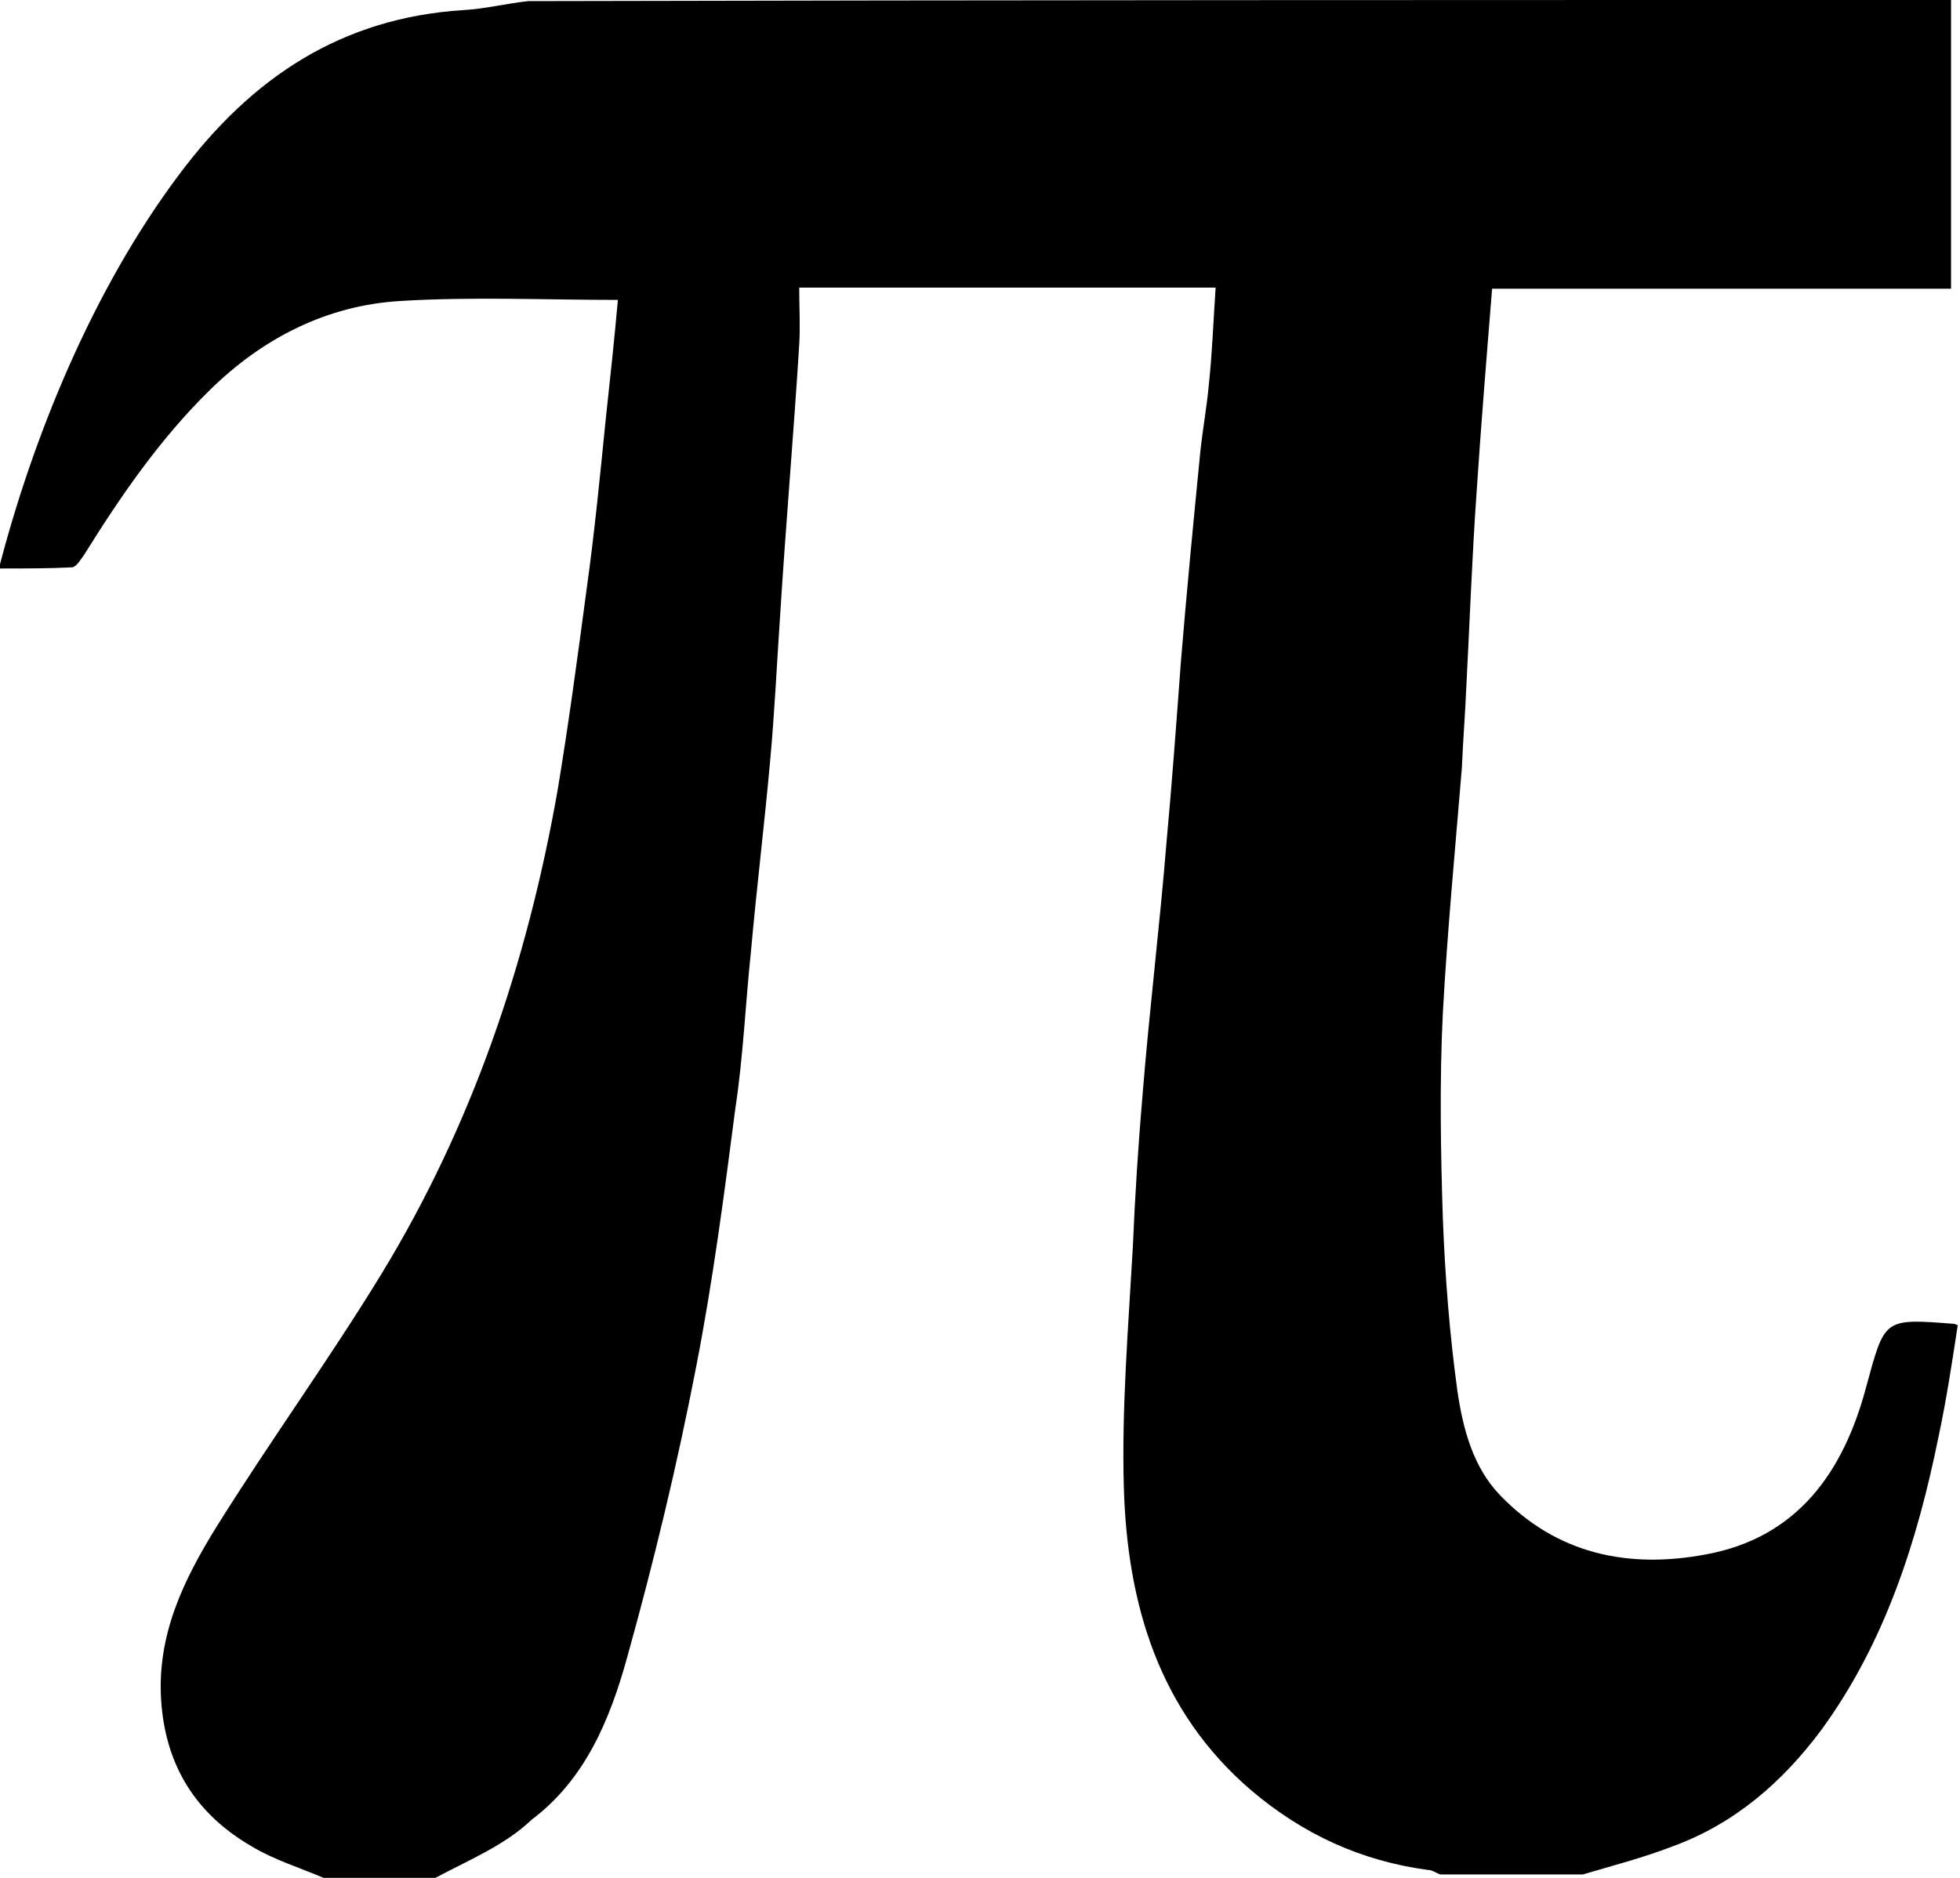 <?xml version="1.0" encoding="utf-8"?>
<!-- Generator: Adobe Illustrator 18.1.1, SVG Export Plug-In . SVG Version: 6.00 Build 0)  -->
<svg version="1.1" id="Layer_1" xmlns="http://www.w3.org/2000/svg" xmlns:xlink="http://www.w3.org/1999/xlink" x="0px" y="0px"
	 viewBox="0 0 175.1 167.8" enable-background="new 0 0 175.1 167.8" xml:space="preserve">
<g>
	<path d="M38.9,167.8c-3.3,0-6.7,0-10,0c-2.1-0.9-4.4-1.6-6.4-2.8c-5-2.9-7.7-7.2-8.1-13c-0.4-5.9,2-10.8,4.9-15.5
		c4.8-7.7,10.1-15,14.8-22.7c8.1-13.3,13-27.8,15.7-43.1c1-6,1.8-12,2.6-18c0.7-5,1.2-10.1,1.7-15.1c0.4-3.7,0.8-7.4,1.1-10.8
		c-6.5,0-13.1-0.3-19.5,0.1c-6.5,0.4-12.2,3.3-16.9,7.9c-4.5,4.4-8,9.5-11.3,14.8c-0.3,0.4-0.7,1.1-1.1,1.1
		c-2.1,0.1-4.3,0.1-6.5,0.1C2.9,39.2,8.2,26,16,15.6c6.5-8.7,14.5-14,25.4-14.7c1.9-0.1,3.9-0.6,5.8-0.8C89.6,0,132,0,174.3,0
		c0,8.6,0,17.1,0,25.8c-13.8,0-27.4,0-41,0c-0.5,6.2-1,12.3-1.4,18.4c-0.4,5.7-0.6,11.4-0.9,17.1c-0.1,2.4-0.3,4.9-0.4,7.3
		c-0.6,7.3-1.3,14.6-1.7,21.9c-0.3,6.1-0.2,12.3,0,18.4c0.2,5.2,0.6,10.3,1.3,15.4c0.5,3.4,1.4,6.8,3.8,9.3
		c5.1,5.3,11.5,6.6,18.4,5.3c8.2-1.5,12.3-7.4,14.3-14.9c1.7-6.2,1.5-6.2,7.9-5.7c0.1,0,0.1,0.1,0.3,0.1c-0.5,3.3-1,6.6-1.7,9.9
		c-1.9,9.4-4.8,18.5-10.5,26.3c-3.5,4.7-7.8,8.4-13.3,10.4c-2.6,1-5.3,1.7-8,2.5c-4.2,0-8.4,0-12.7,0c-0.4-0.1-0.7-0.4-1.1-0.4
		c-6-0.8-11.2-3.2-15.8-7.1c-8.3-7.1-11.1-16.7-11.4-27.1c-0.2-7.1,0.4-14.3,0.8-21.4c0.2-4.7,0.5-9.4,0.9-14
		c0.6-7.4,1.5-14.7,2.1-22.1c0.5-5.4,0.9-10.9,1.3-16.3c0.5-6.1,1.1-12.3,1.7-18.4c0.2-2.1,0.6-4.2,0.8-6.4c0.3-2.8,0.4-5.7,0.6-8.6
		c-12.6,0-24.8,0-37.2,0c0,1.8,0.1,3.5,0,5.1c-0.5,8-1.2,16.1-1.7,24.1c-0.3,4.4-0.5,8.8-0.9,13.1c-0.5,5.6-1.2,11.3-1.7,16.9
		c-0.5,4.7-0.7,9.5-1.4,14.1c-1,7.7-2,15.4-3.5,23.1c-1.7,8.8-3.8,17.5-6.2,26.1c-1.5,5.4-3.7,10.8-8.5,14.4
		C45.1,164.9,41.9,166.2,38.9,167.8z"/>
</g>
</svg>
